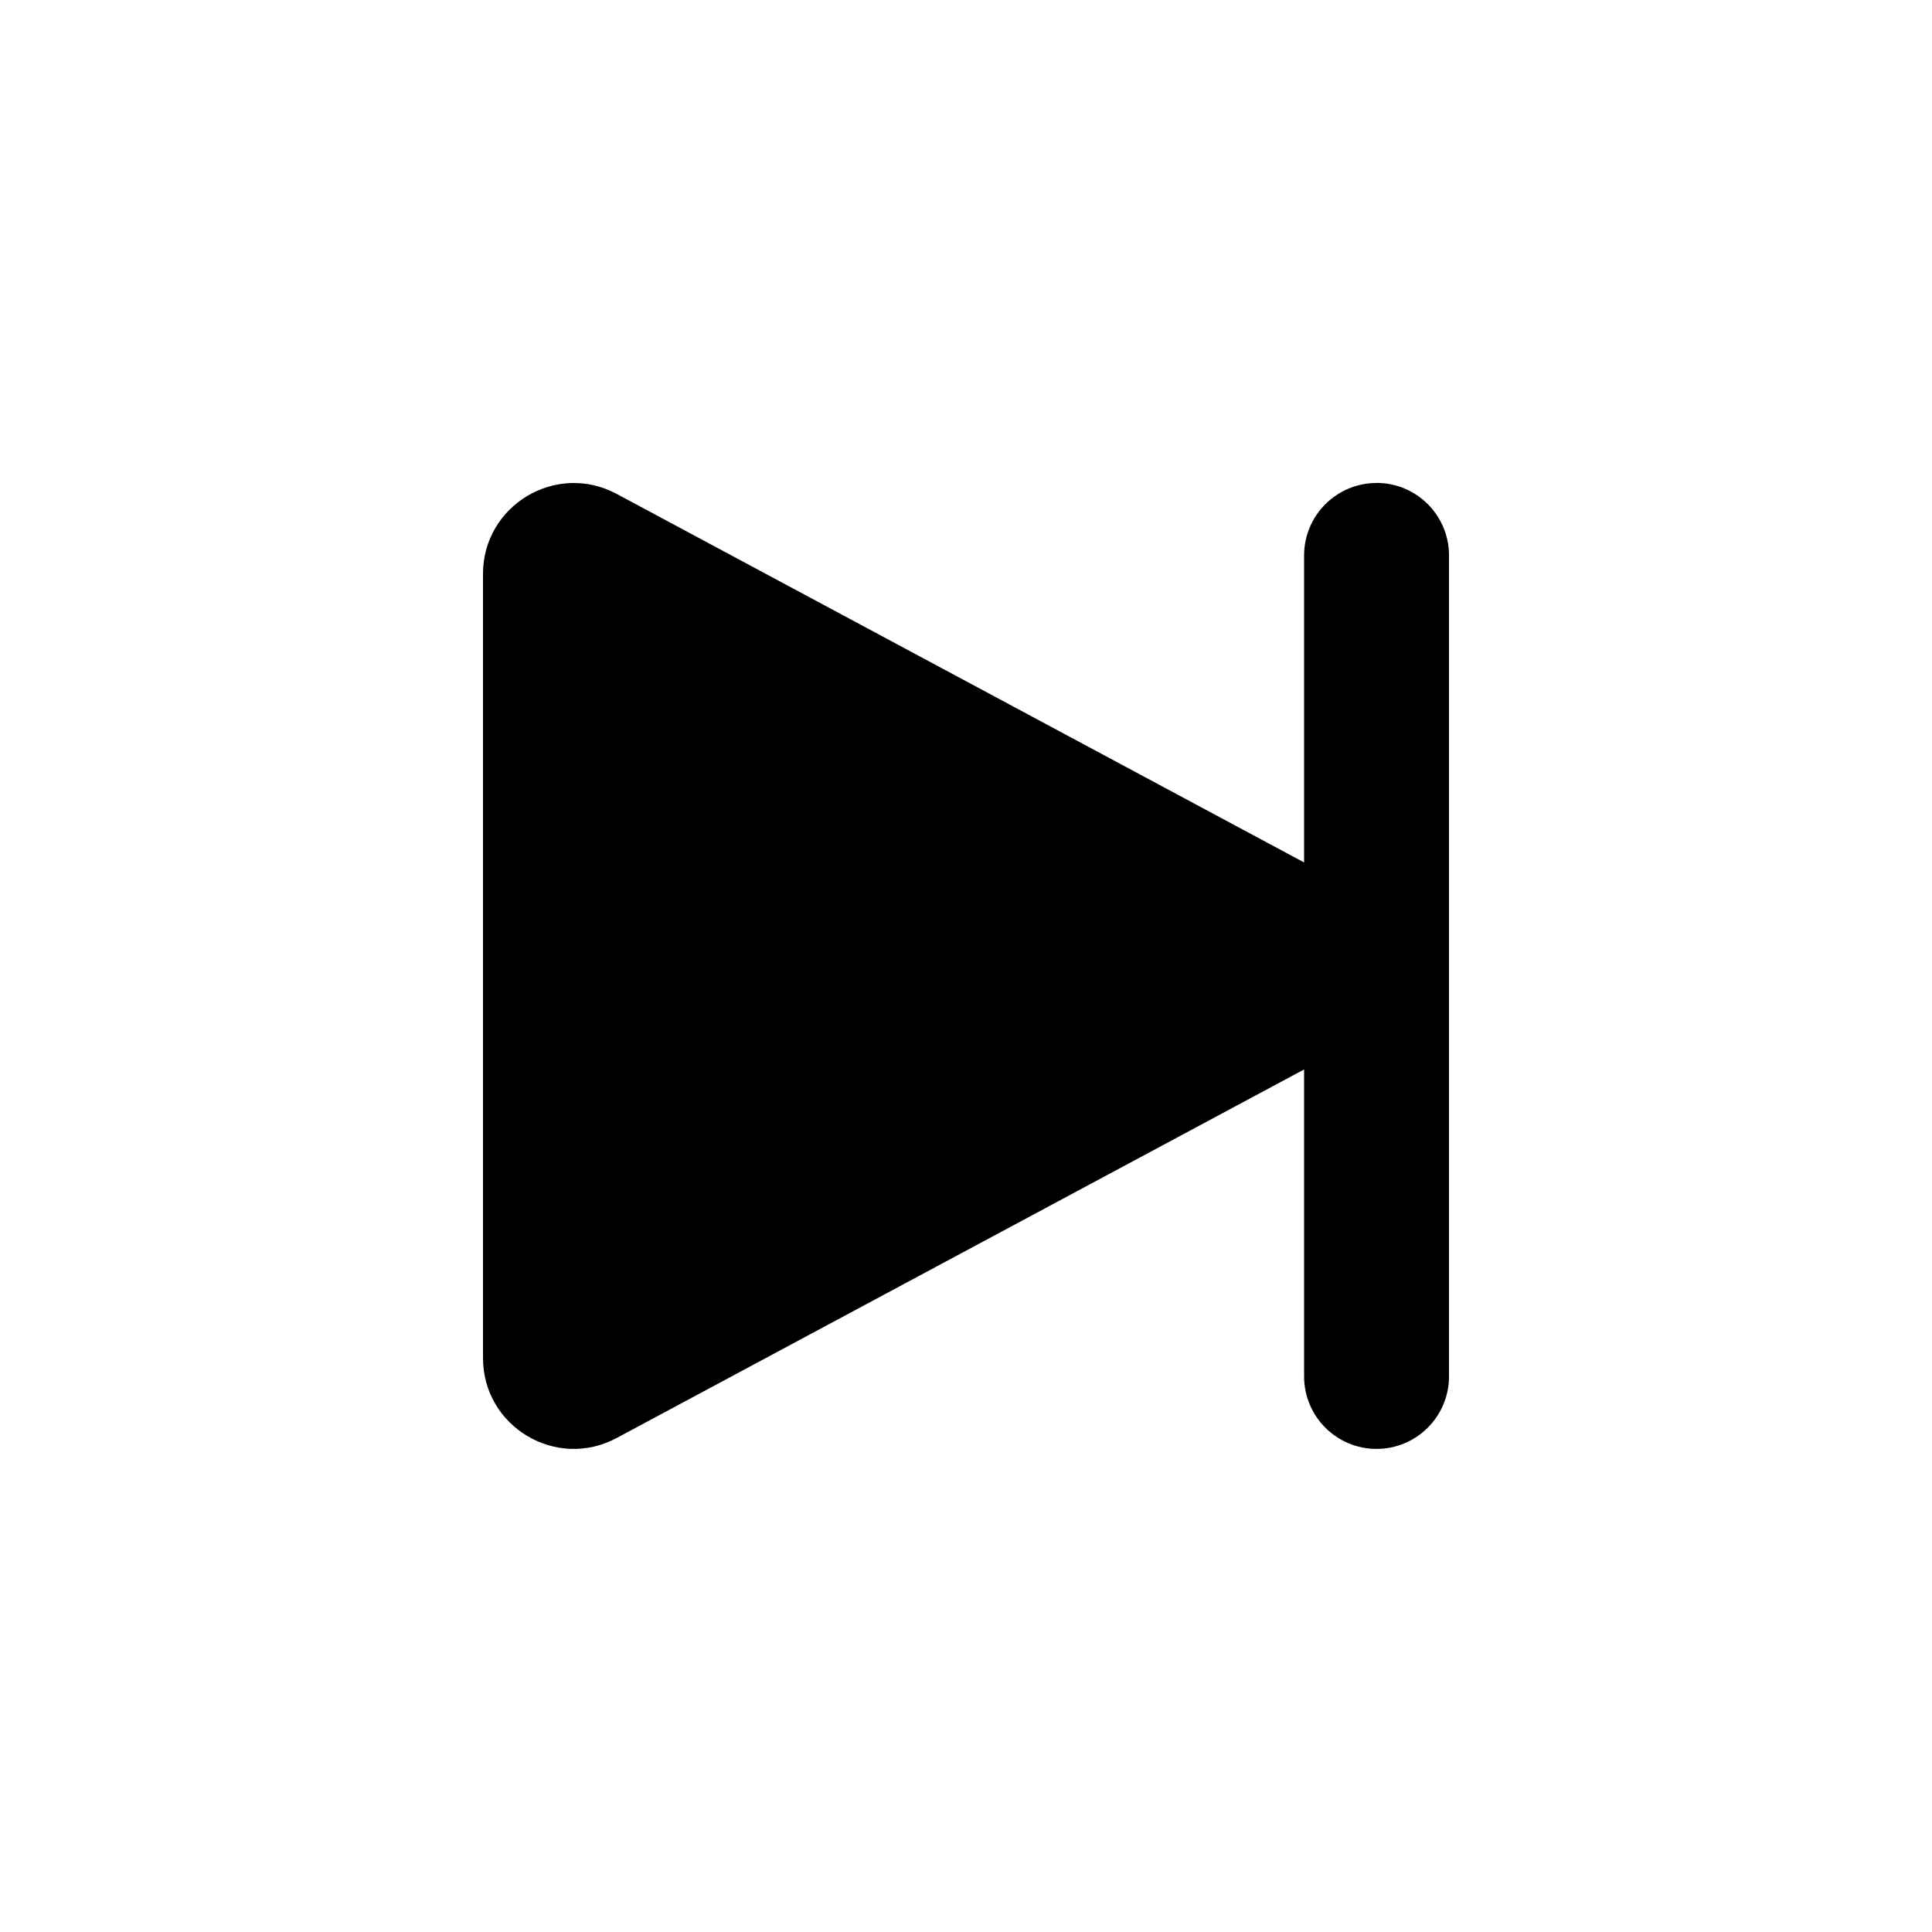 <svg fill="none" height="20" viewBox="0 0 20 20" width="20" xmlns="http://www.w3.org/2000/svg"><path d="m14.25 5c-.414 0-.75.336-.75.75v3.178l-7.116-3.815c-.626-.336-1.384.118-1.384.828v8.117c0 .711.758 1.164 1.384.828l7.116-3.815v3.178c0 .414.336.75.75.75s.75-.336.75-.75v-8.5c0-.414-.336-.75-.75-.75z" fill="currentColor"/></svg>
